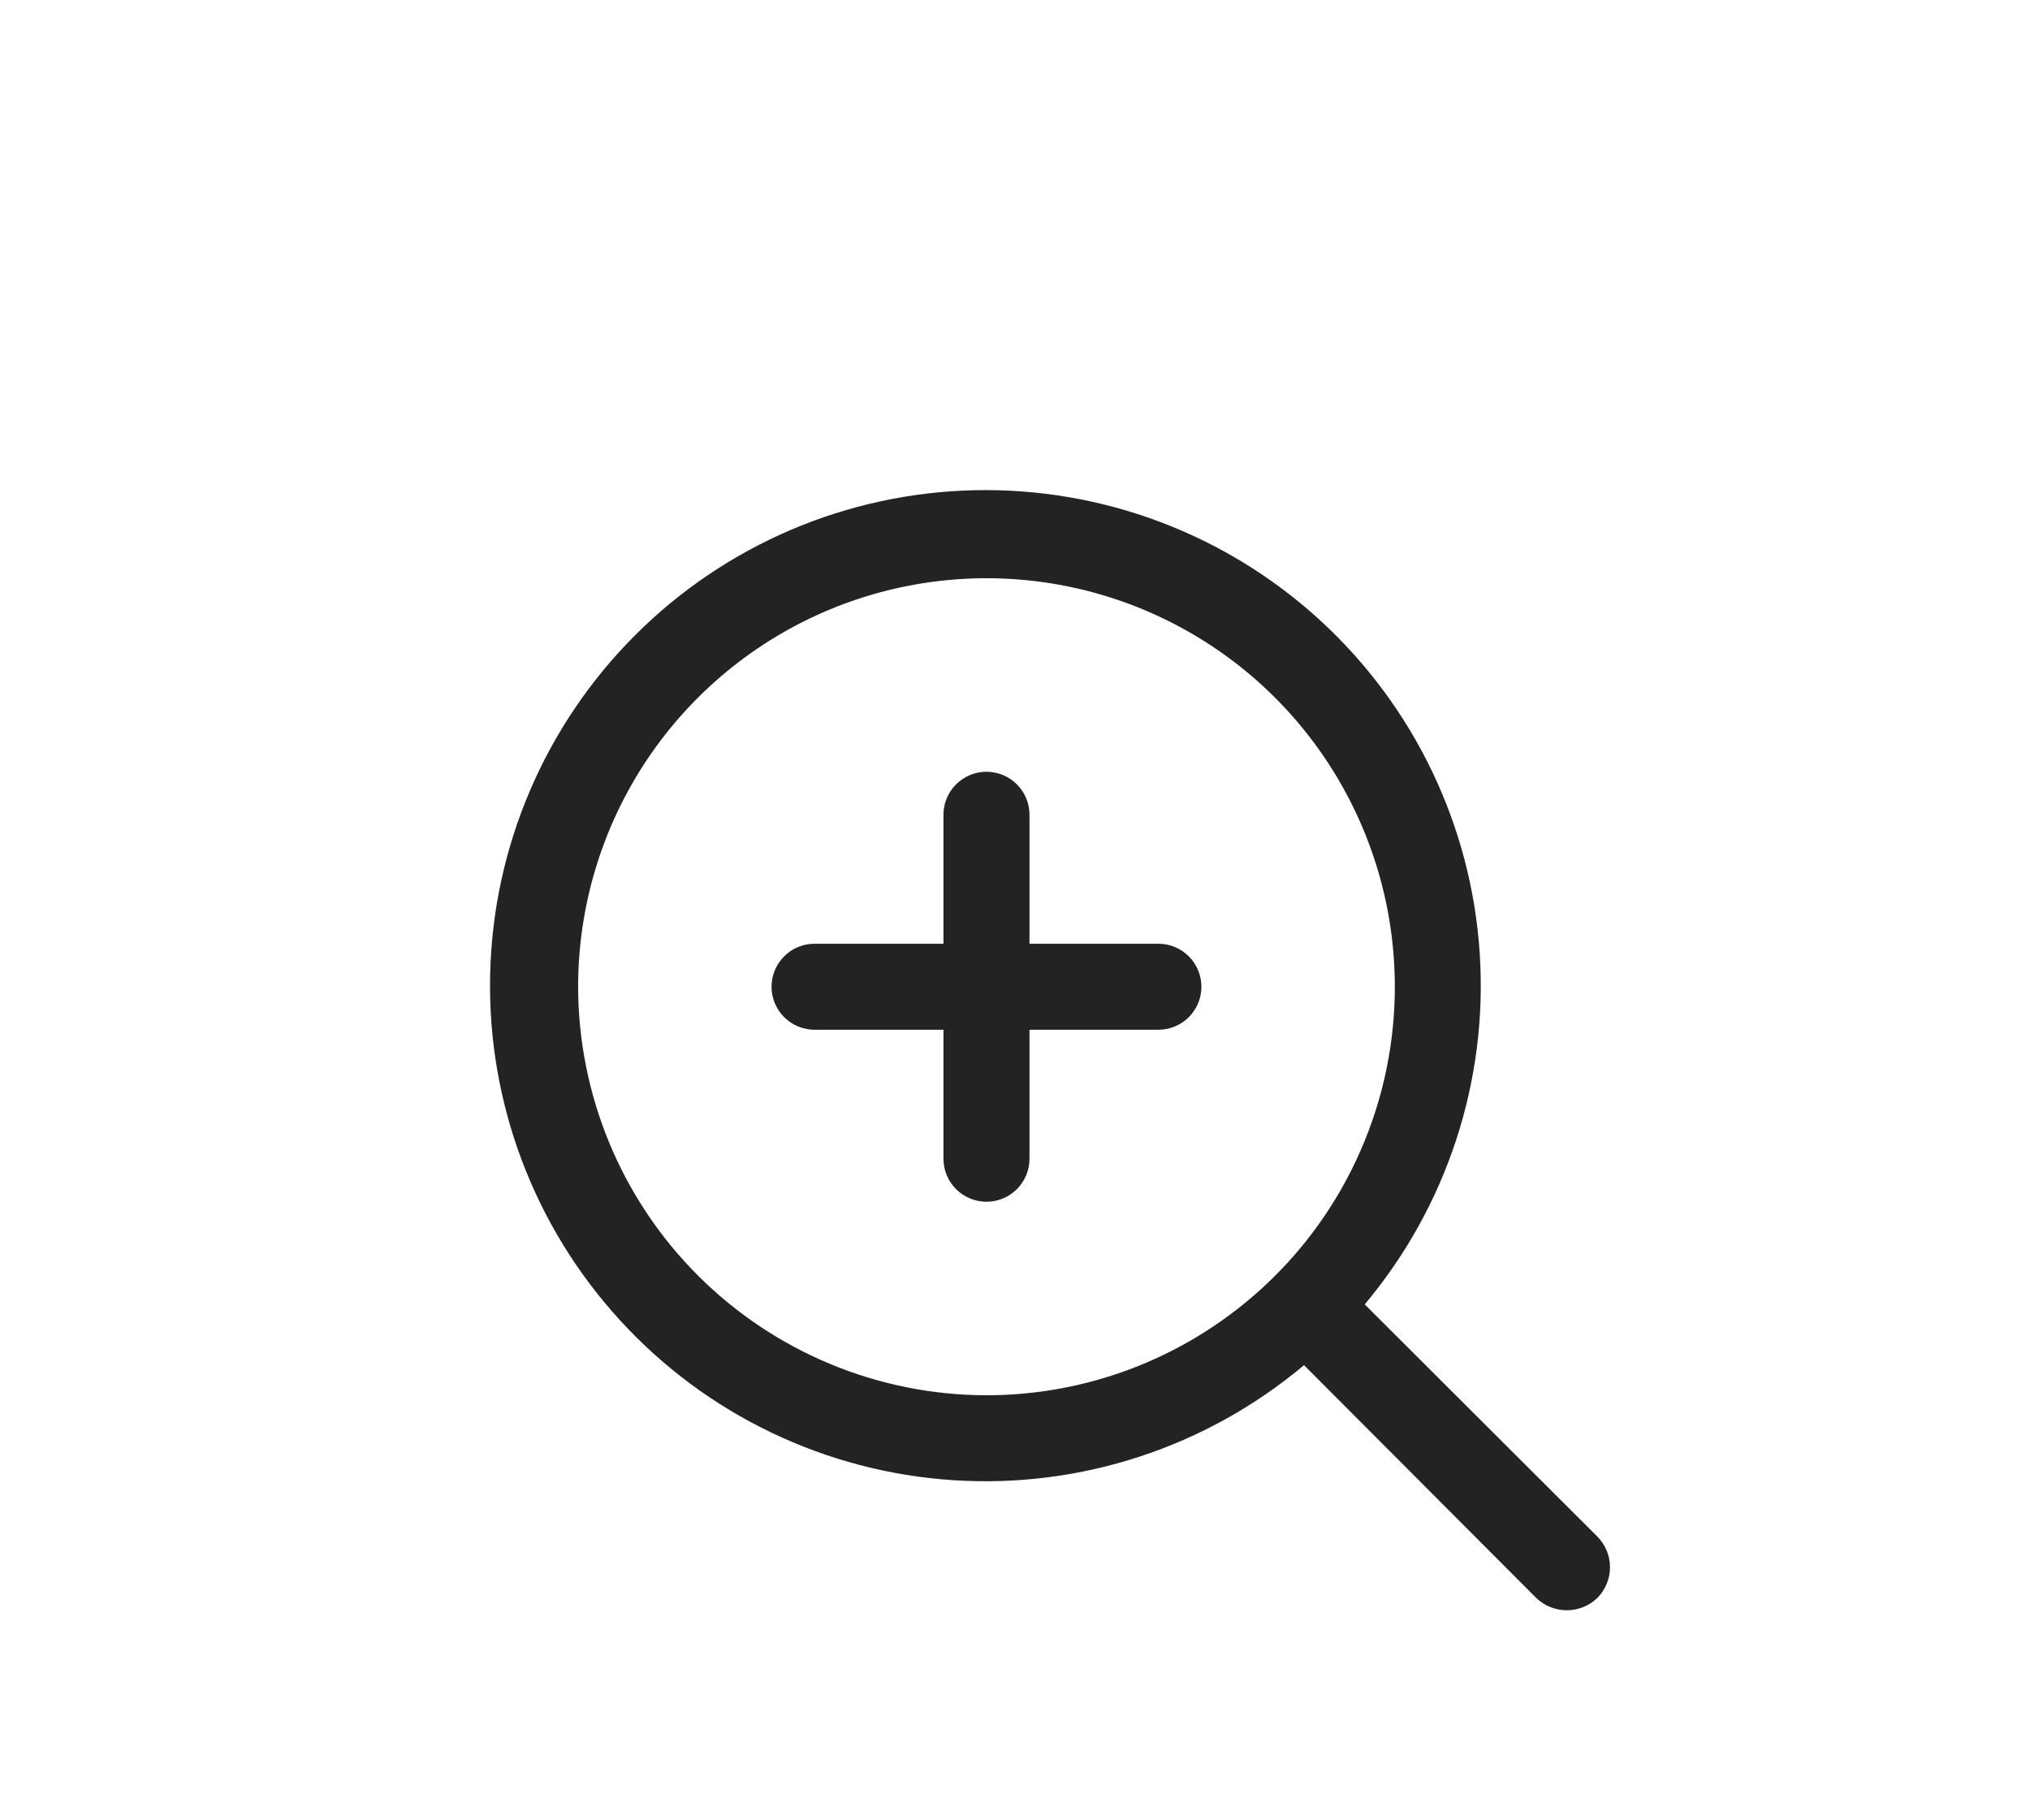 <svg width="29" height="26" viewBox="0 0 29 26" fill="none" xmlns="http://www.w3.org/2000/svg">
<path d="M17.163 14.094C17.163 14.257 17.098 14.413 16.983 14.528C16.868 14.643 16.712 14.708 16.549 14.708H14.707V16.551C14.707 16.713 14.642 16.87 14.527 16.985C14.412 17.1 14.255 17.165 14.092 17.165C13.93 17.165 13.774 17.1 13.658 16.985C13.543 16.87 13.478 16.713 13.478 16.551V14.708H11.636C11.473 14.708 11.317 14.643 11.202 14.528C11.087 14.413 11.022 14.257 11.022 14.094C11.022 13.931 11.087 13.775 11.202 13.66C11.317 13.544 11.473 13.48 11.636 13.48H13.478V11.637C13.478 11.474 13.543 11.318 13.658 11.203C13.774 11.088 13.93 11.023 14.092 11.023C14.255 11.023 14.412 11.088 14.527 11.203C14.642 11.318 14.707 11.474 14.707 11.637V13.48H16.549C16.712 13.48 16.868 13.544 16.983 13.66C17.098 13.775 17.163 13.931 17.163 14.094ZM22.82 22.823C22.703 22.936 22.546 23 22.383 23C22.219 23 22.062 22.936 21.945 22.823L18.629 19.499C17.232 20.672 15.437 21.261 13.617 21.142C11.797 21.023 10.093 20.207 8.861 18.862C7.628 17.517 6.962 15.749 7.002 13.925C7.041 12.101 7.783 10.363 9.073 9.073C10.363 7.783 12.1 7.041 13.924 7.002C15.747 6.962 17.515 7.628 18.86 8.861C20.204 10.094 21.021 11.798 21.139 13.618C21.258 15.438 20.669 17.234 19.496 18.631L22.82 21.948C22.935 22.064 23 22.221 23 22.385C23 22.549 22.935 22.707 22.82 22.823ZM14.092 19.929C15.246 19.929 16.374 19.587 17.334 18.945C18.293 18.304 19.041 17.393 19.482 16.327C19.924 15.261 20.039 14.087 19.814 12.956C19.589 11.824 19.033 10.784 18.218 9.968C17.402 9.152 16.362 8.596 15.231 8.371C14.099 8.146 12.926 8.262 11.86 8.703C10.794 9.145 9.883 9.893 9.242 10.852C8.601 11.812 8.259 12.94 8.259 14.094C8.261 15.641 8.876 17.124 9.97 18.218C11.063 19.311 12.546 19.927 14.092 19.929Z" fill="#232323"/>
</svg>
